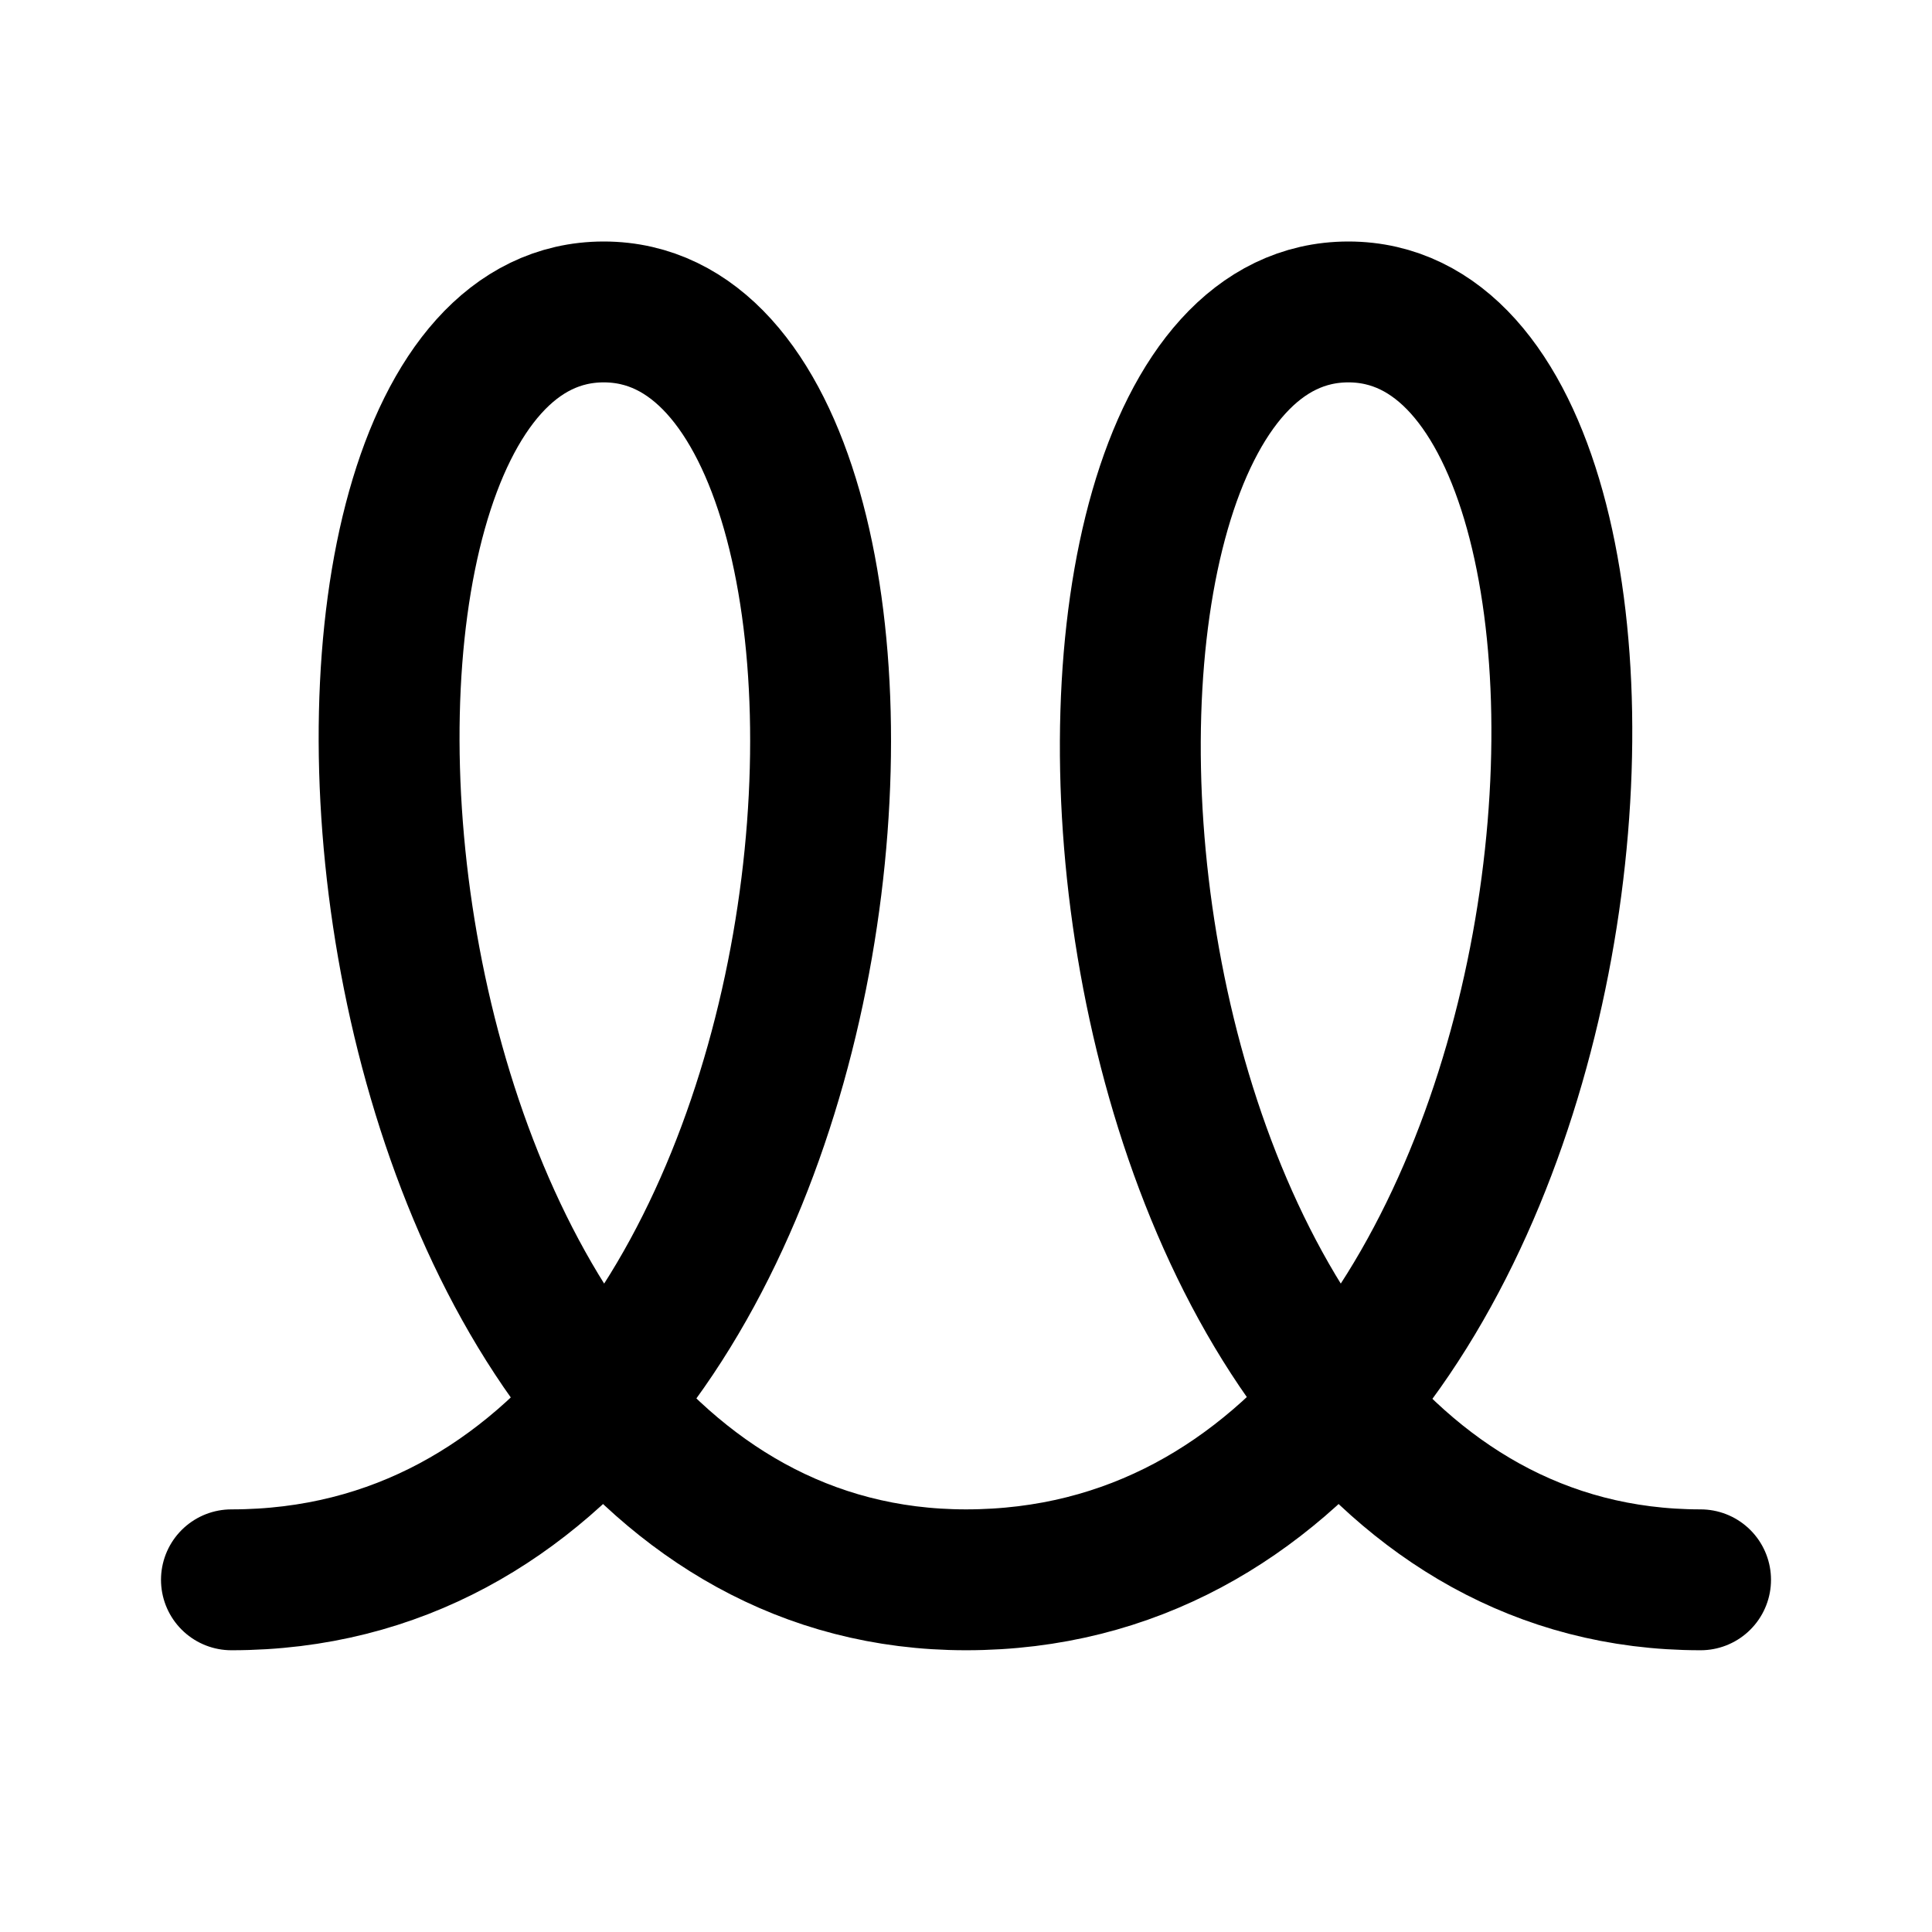 <svg width="192" height="192" viewBox="0 0 192 192" fill="none" xmlns="http://www.w3.org/2000/svg"><path d="M23 157c66 0 73-126 37-126S32 157 96 157m0 0c66 0 74-126 38-126s-29 126 35 126" stroke="#000" stroke-width="14" stroke-linecap="round"/></svg>